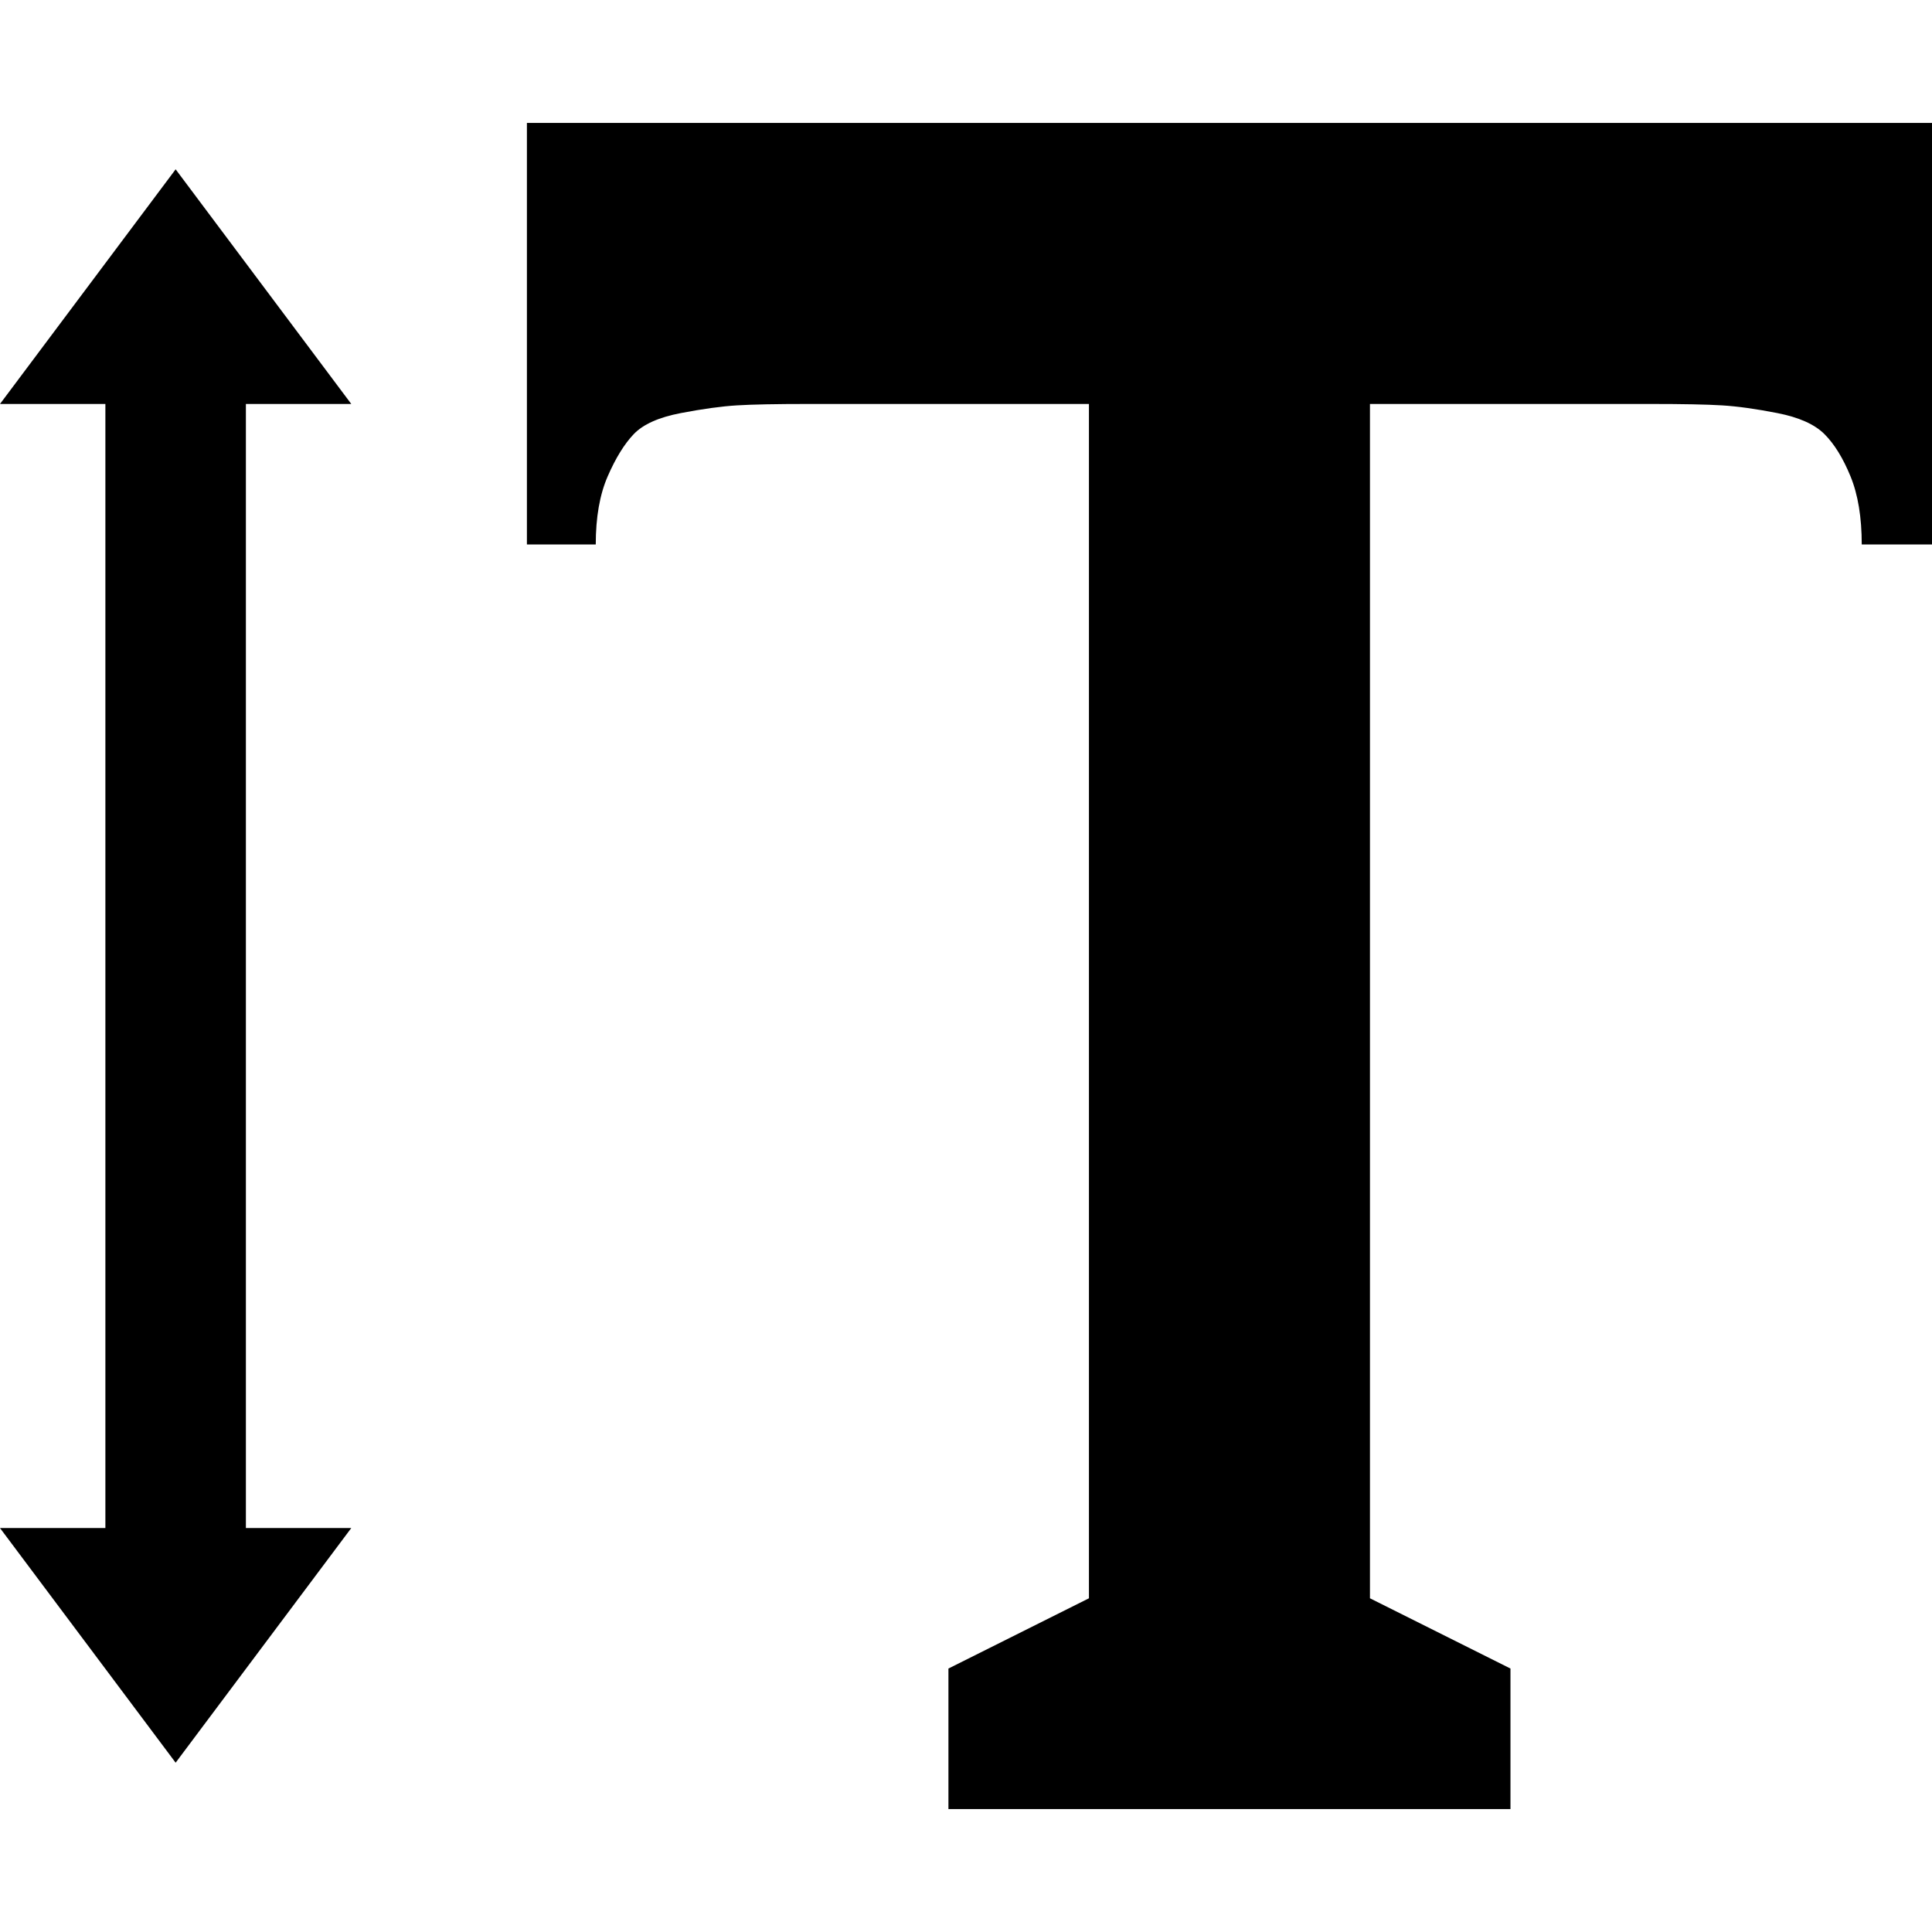 <svg version="1.1" xmlns="http://www.w3.org/2000/svg" width="16" height="16" viewBox="0 0 1024 1024">
    <path d="M912.291 65.164h111.709v223.418h-37.237q0-21.597-5.958-36.12t-13.778-22.342-24.949-11.171-29.417-4.096-37.608-0.744h-148.946v633.018l74.472 37.237v74.472h-297.89v-74.472l74.472-37.237v-633.018h-148.946q-25.32 0-37.608 0.744t-29.789 4.096-24.949 11.171-13.778 22.342-6.33 36.12h-36.491v-223.418h633.018zM130.328 214.11v595.782h55.855l-93.091 124.37-93.091-124.37h55.855v-595.782h-55.855l93.091-124.37 93.091 124.37h-55.855z"></path>
</svg>
